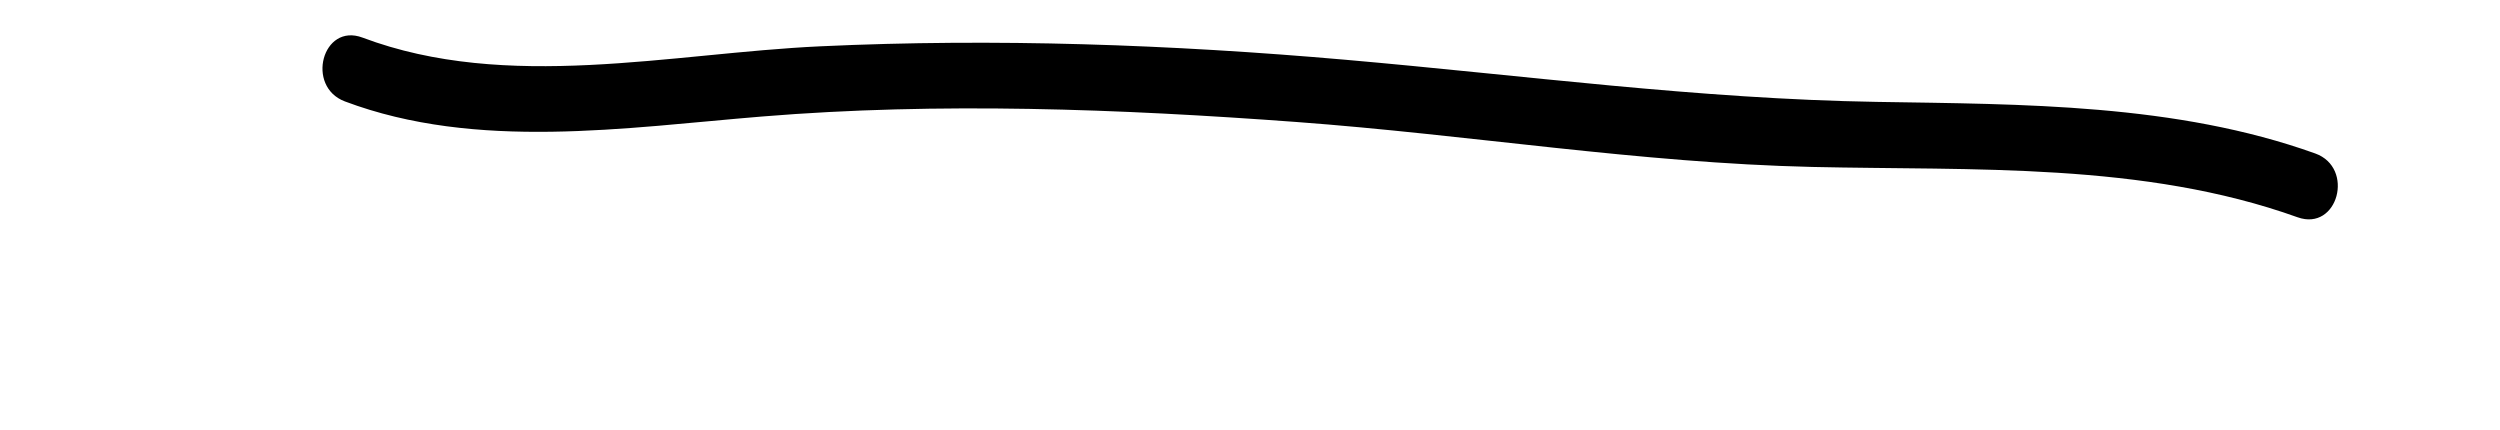 <?xml version="1.0" encoding="utf-8"?>
<!-- Generator: Adobe Illustrator 16.0.0, SVG Export Plug-In . SVG Version: 6.00 Build 0)  -->
<!DOCTYPE svg PUBLIC "-//W3C//DTD SVG 1.1//EN" "http://www.w3.org/Graphics/SVG/1.1/DTD/svg11.dtd">
<svg version="1.1" id="Layer_1" xmlns="http://www.w3.org/2000/svg" xmlns:xlink="http://www.w3.org/1999/xlink" x="0px" y="0px"
	 width="188.843px" height="32.496px" viewBox="0 0 188.843 32.496" enable-background="new 0 0 188.843 32.496"
	 xml:space="preserve">
<g>
	<g>
		<path d="M26.053,7.661c9.957,3.743,21.188,1.984,31.506,1.14c13.406-1.098,26.984-0.575,40.38,0.414
			c13.007,0.961,25.897,3.095,38.943,3.395c12.199,0.28,25.012-0.377,36.671,3.802c3.043,1.09,4.342-3.742,1.33-4.821
			c-10.524-3.771-22.073-3.712-33.111-3.895c-13.49-0.223-26.713-2.008-40.139-3.182C88.461,3.361,75.179,2.882,61.965,3.498
			c-11.31,0.526-23.643,3.455-34.582-0.658C24.358,1.703,23.064,6.537,26.053,7.661L26.053,7.661z"/>
	</g>
</g>
</svg>
